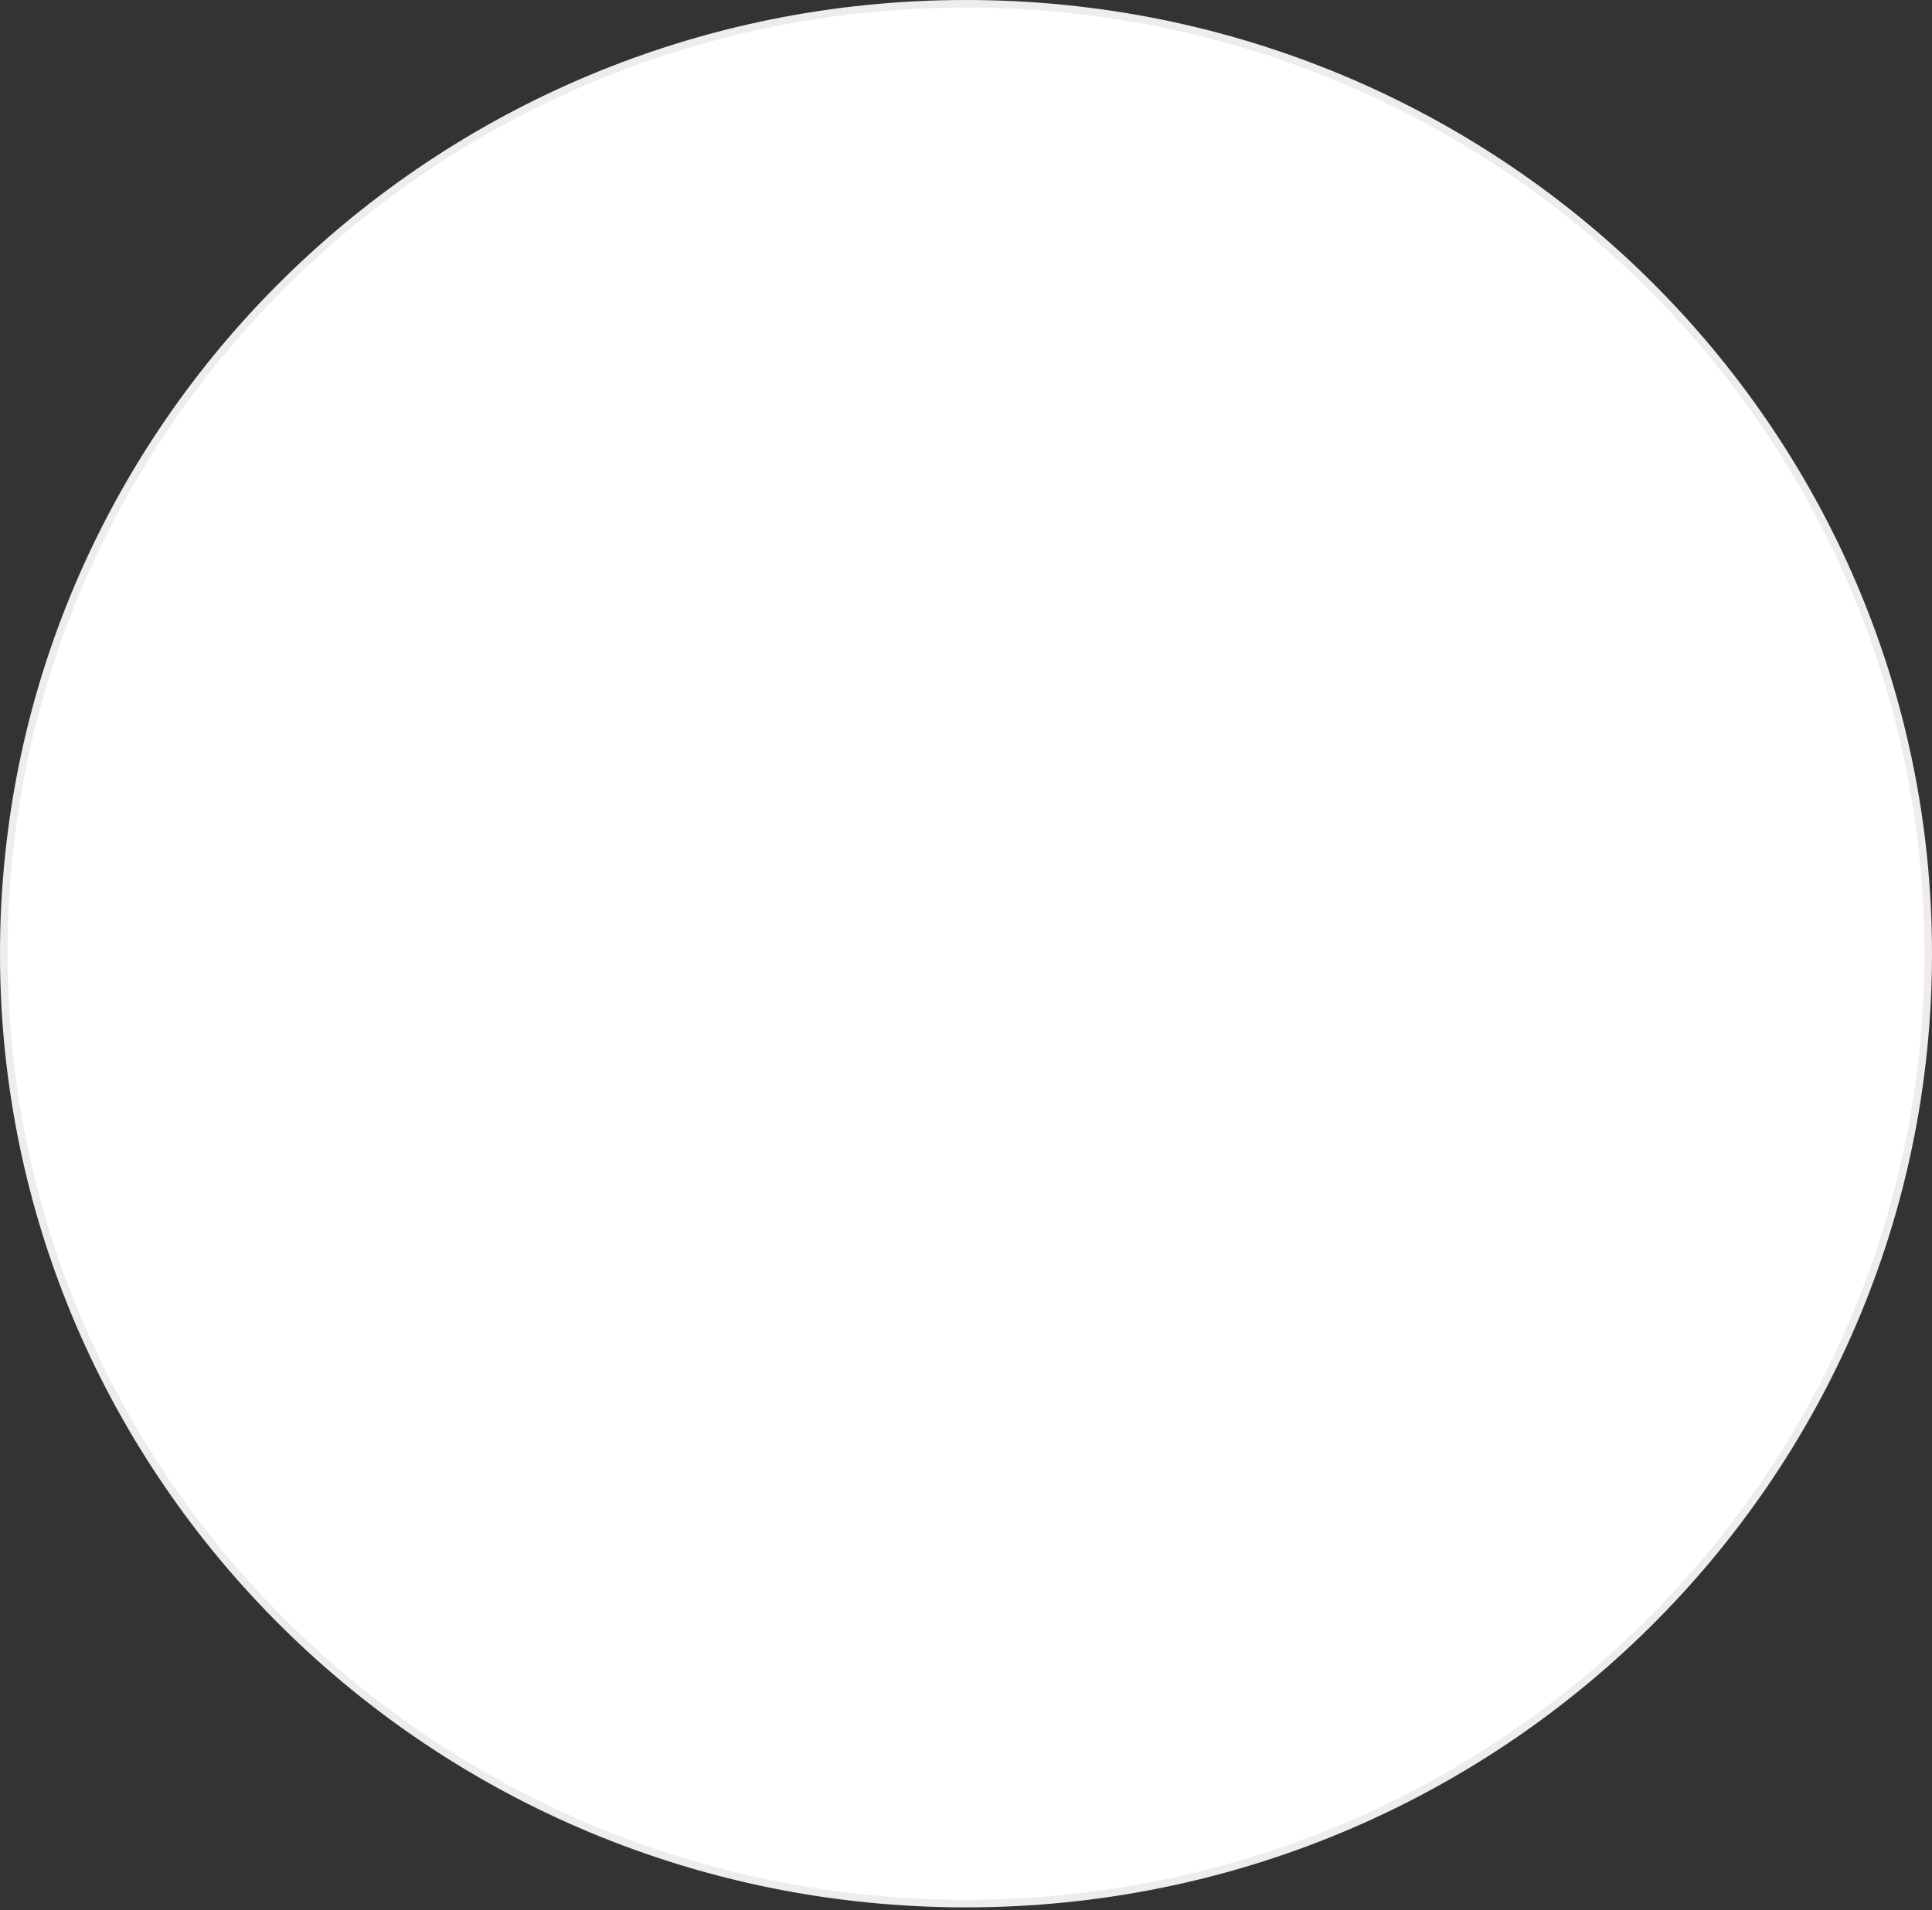 <svg width="537" height="531" viewBox="0 0 537 531" fill="none" xmlns="http://www.w3.org/2000/svg">
<rect x="0" y="0" width="537" height="531" fill="#333333" stroke="none"/>
<path d="M535.946 265.128C535.946 410.96 416.219 529.202 268.5 529.202C120.781 529.202 1.054 410.96 1.054 265.128C1.054 119.296 120.781 1.054 268.5 1.054C416.219 1.054 535.946 119.296 535.946 265.128Z" fill="white" stroke="#EFECEB" stroke-width="2.108"/>
</svg>
